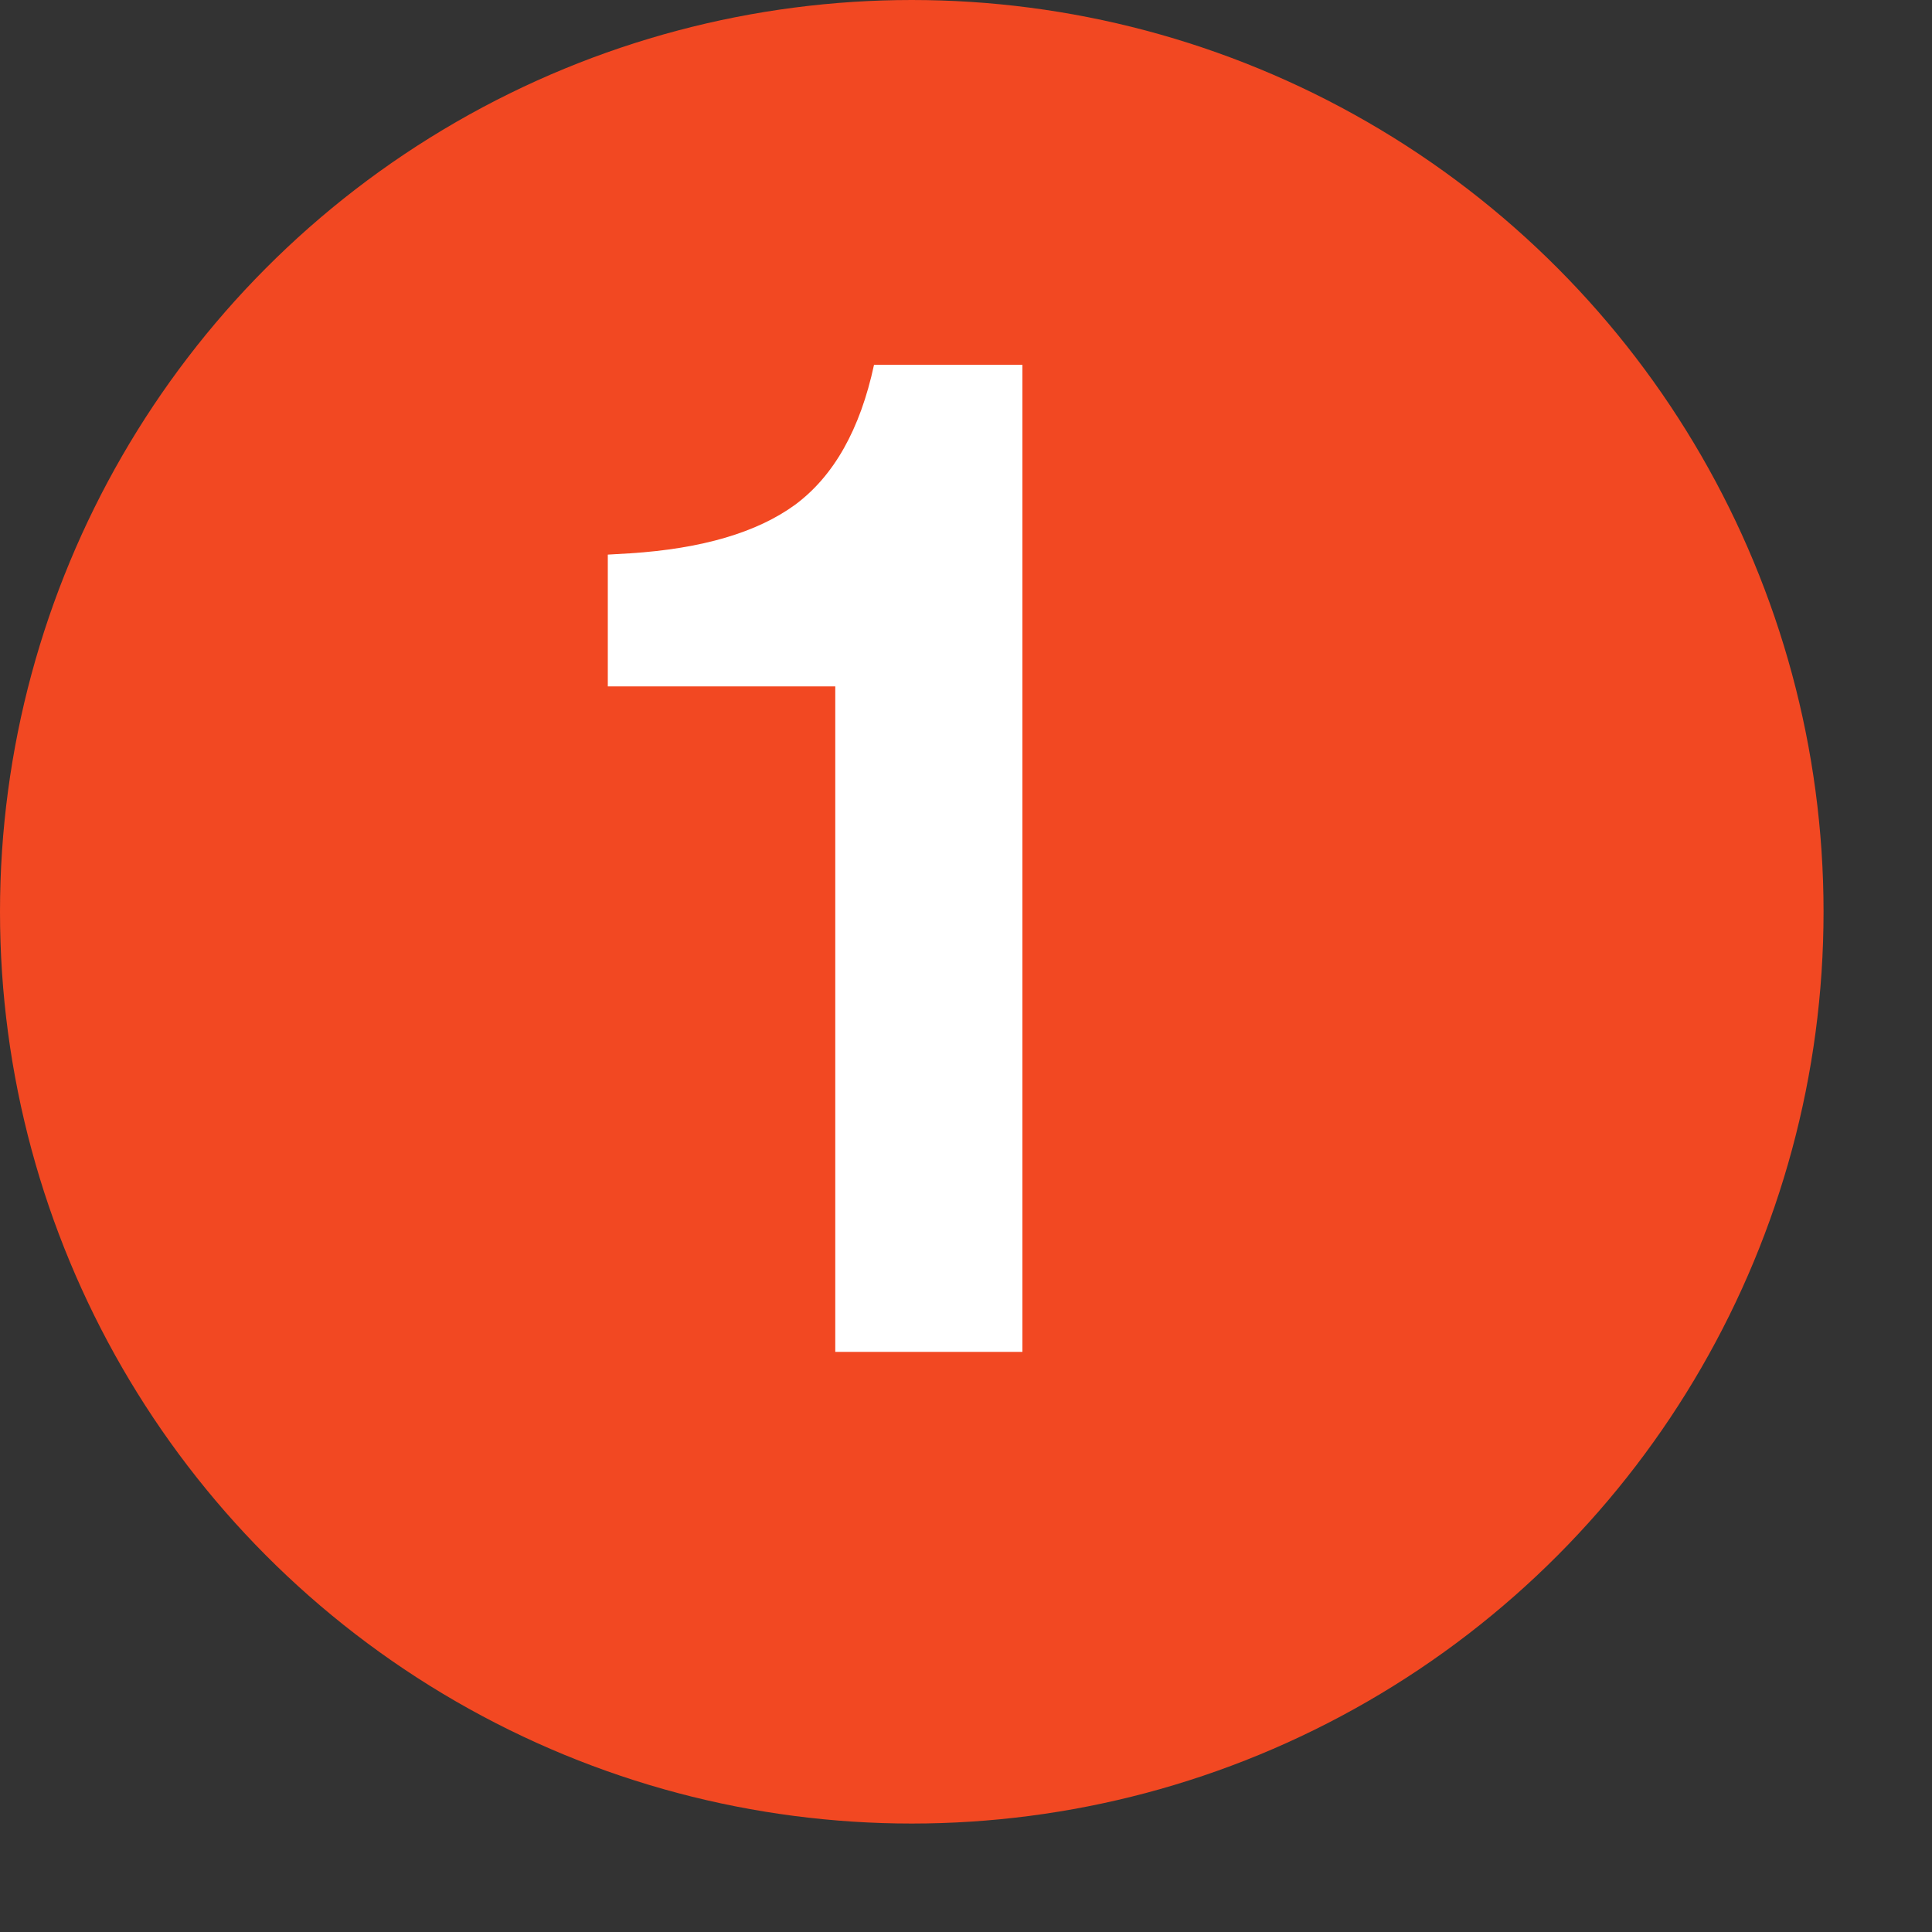 <svg width="15" height="15" viewBox="0 0 15 15" fill="none" xmlns="http://www.w3.org/2000/svg">
<rect x="0" y="0" width="15" height="15" fill="#333333" stroke="none"/>
<circle cx="7.079" cy="7.079" r="7.079" fill="#F24822"/>
<path d="M6.786 2.832H7.938V10.496H6.485V5.329H4.719V4.306L4.891 4.296C5.451 4.26 5.878 4.134 6.173 3.919C6.474 3.696 6.678 3.334 6.786 2.832Z" fill="white"/>
</svg>

